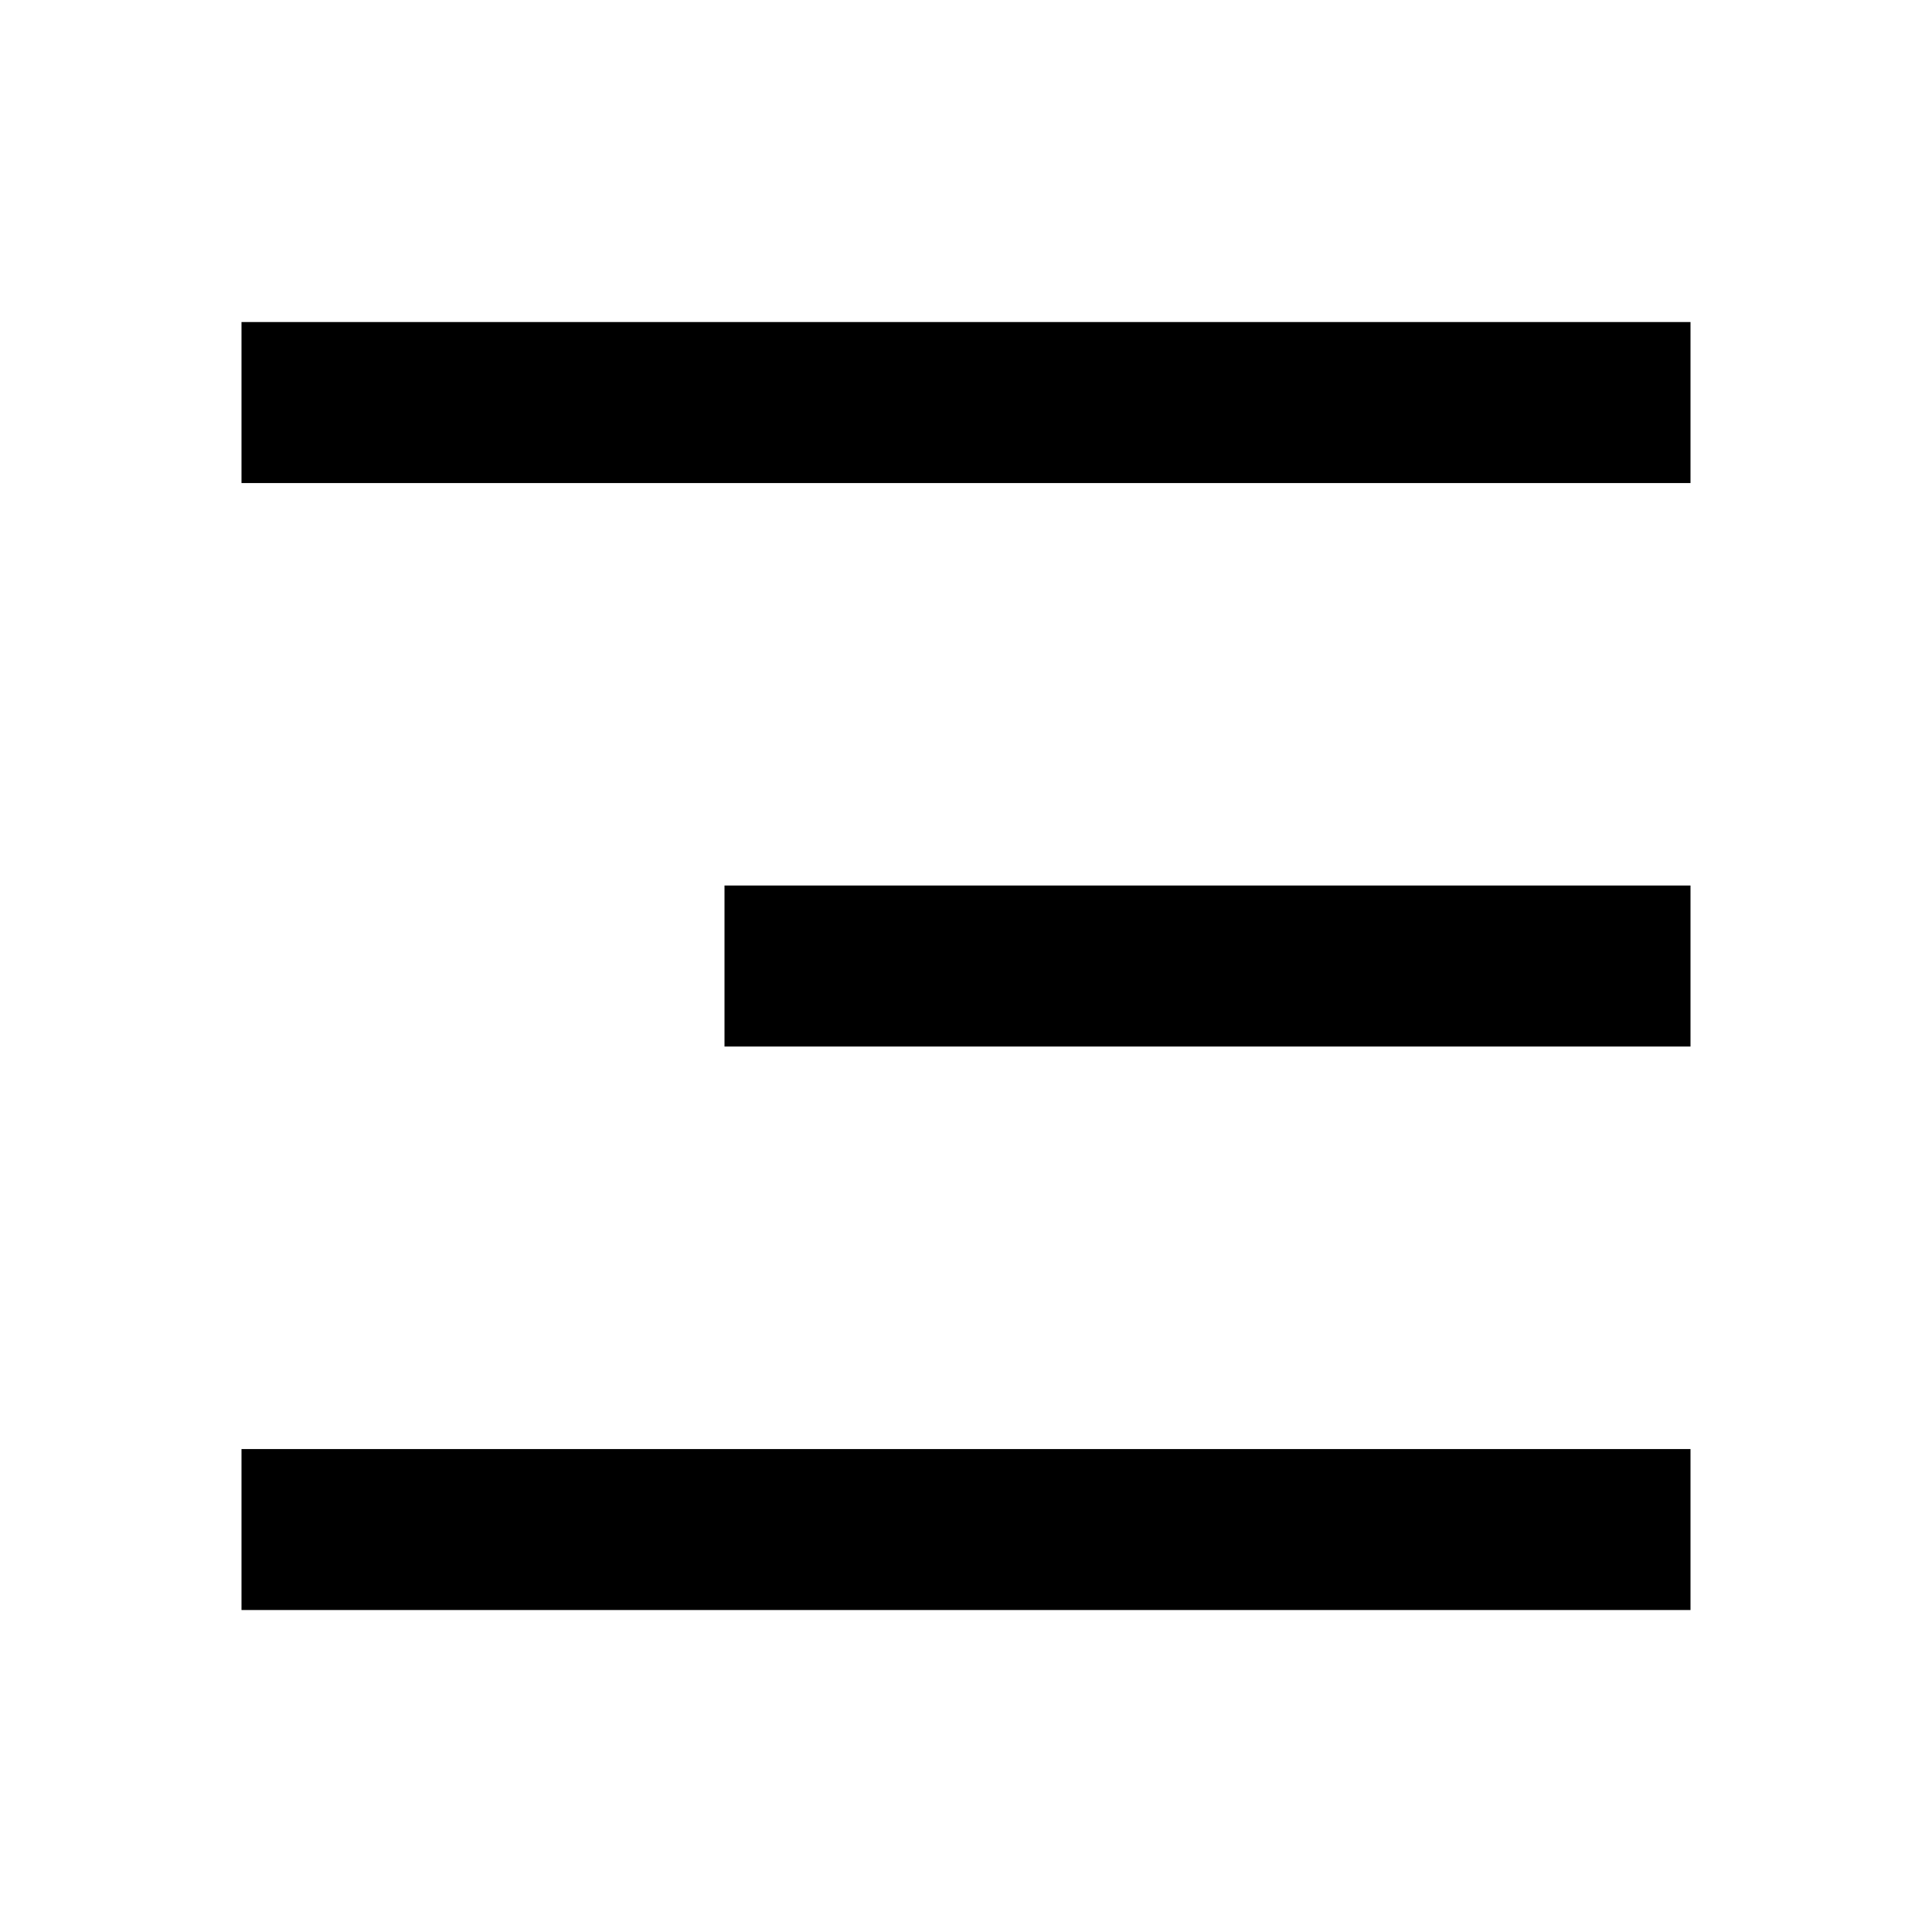 <svg  viewBox="0 0 32 32" fill="none" xmlns="http://www.w3.org/2000/svg">
<path d="M4 5.334H28V8.001H4V5.334ZM12 14.667H28V17.334H12V14.667ZM4 24.001H28V26.667H4V24.001Z" fill="currentColor"/>
</svg>
